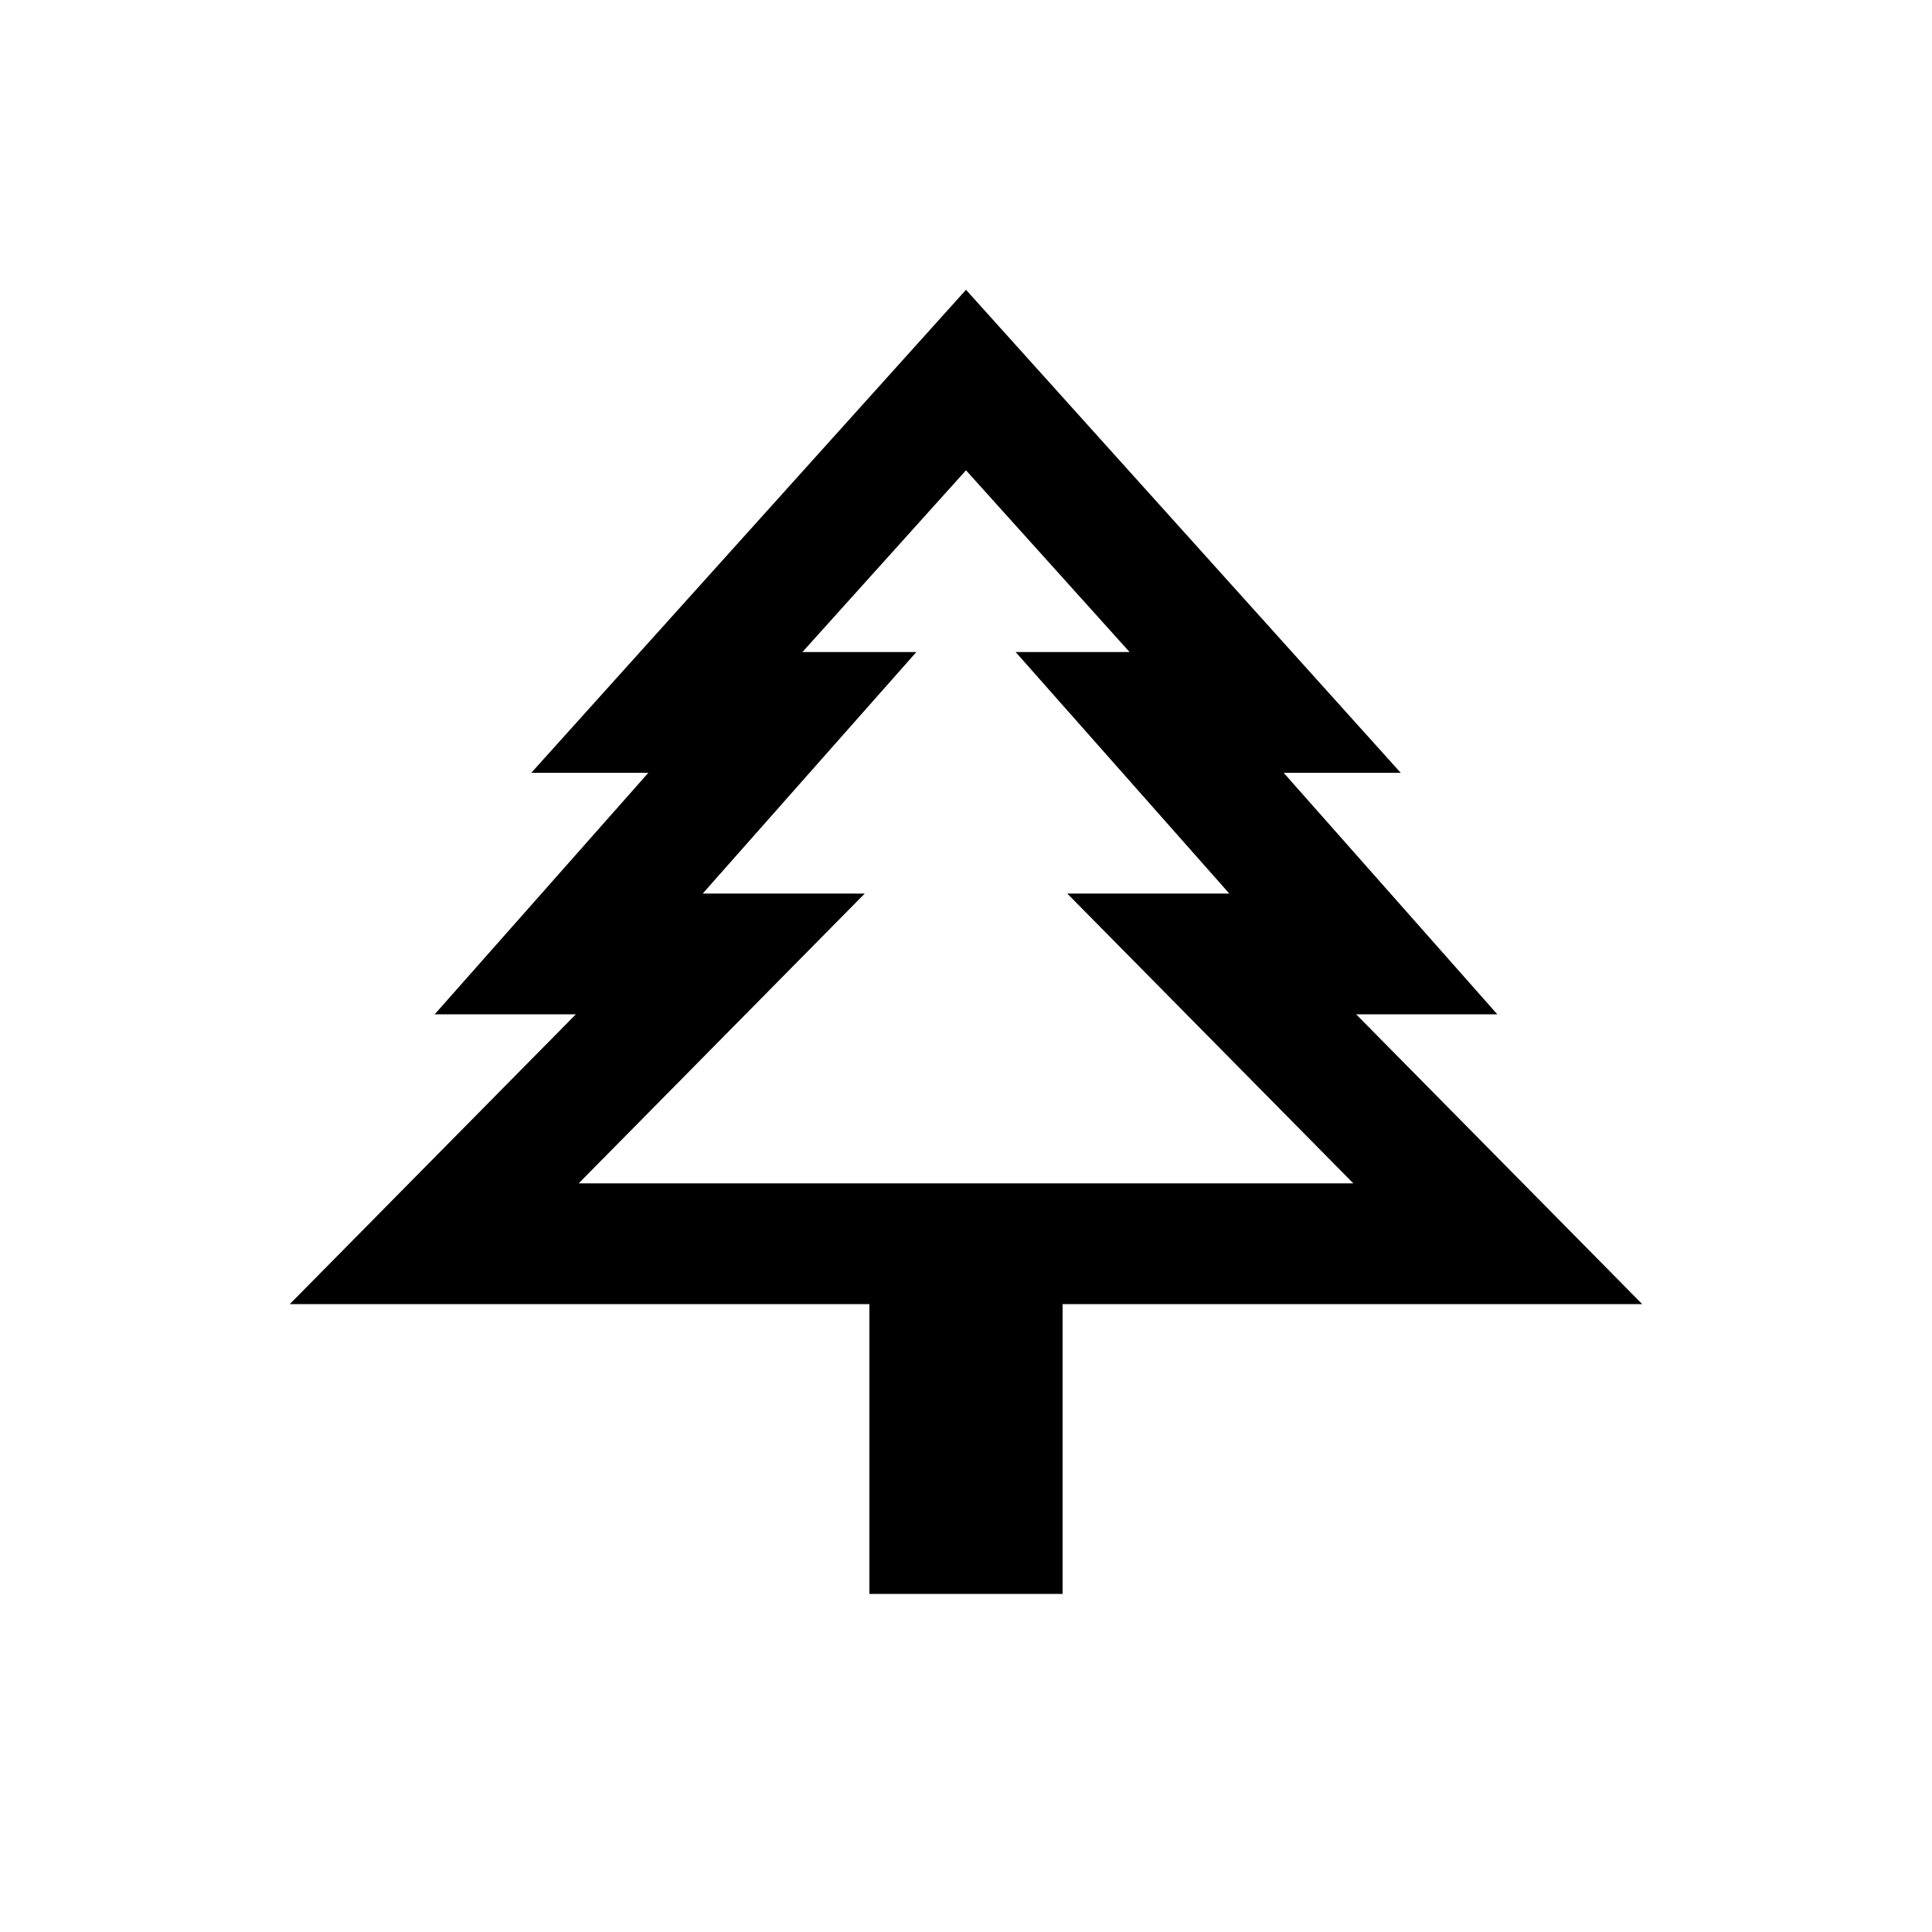 <svg width="40" height="40" viewBox="0 0 40 40" xmlns="http://www.w3.org/2000/svg">
<path fill-rule="evenodd" clip-rule="evenodd" d="M26.577 16H29L20 6L11 16H13.423L9 21H11.923L6 27H18V33H22V27H34L28.077 21H31L26.577 16ZM25.451 18.5H22.096L28.019 24.5H11.981L17.904 18.5H14.549L18.972 13.5H16.613L20 9.737L23.387 13.5H21.028L25.451 18.5Z"/>
</svg>
